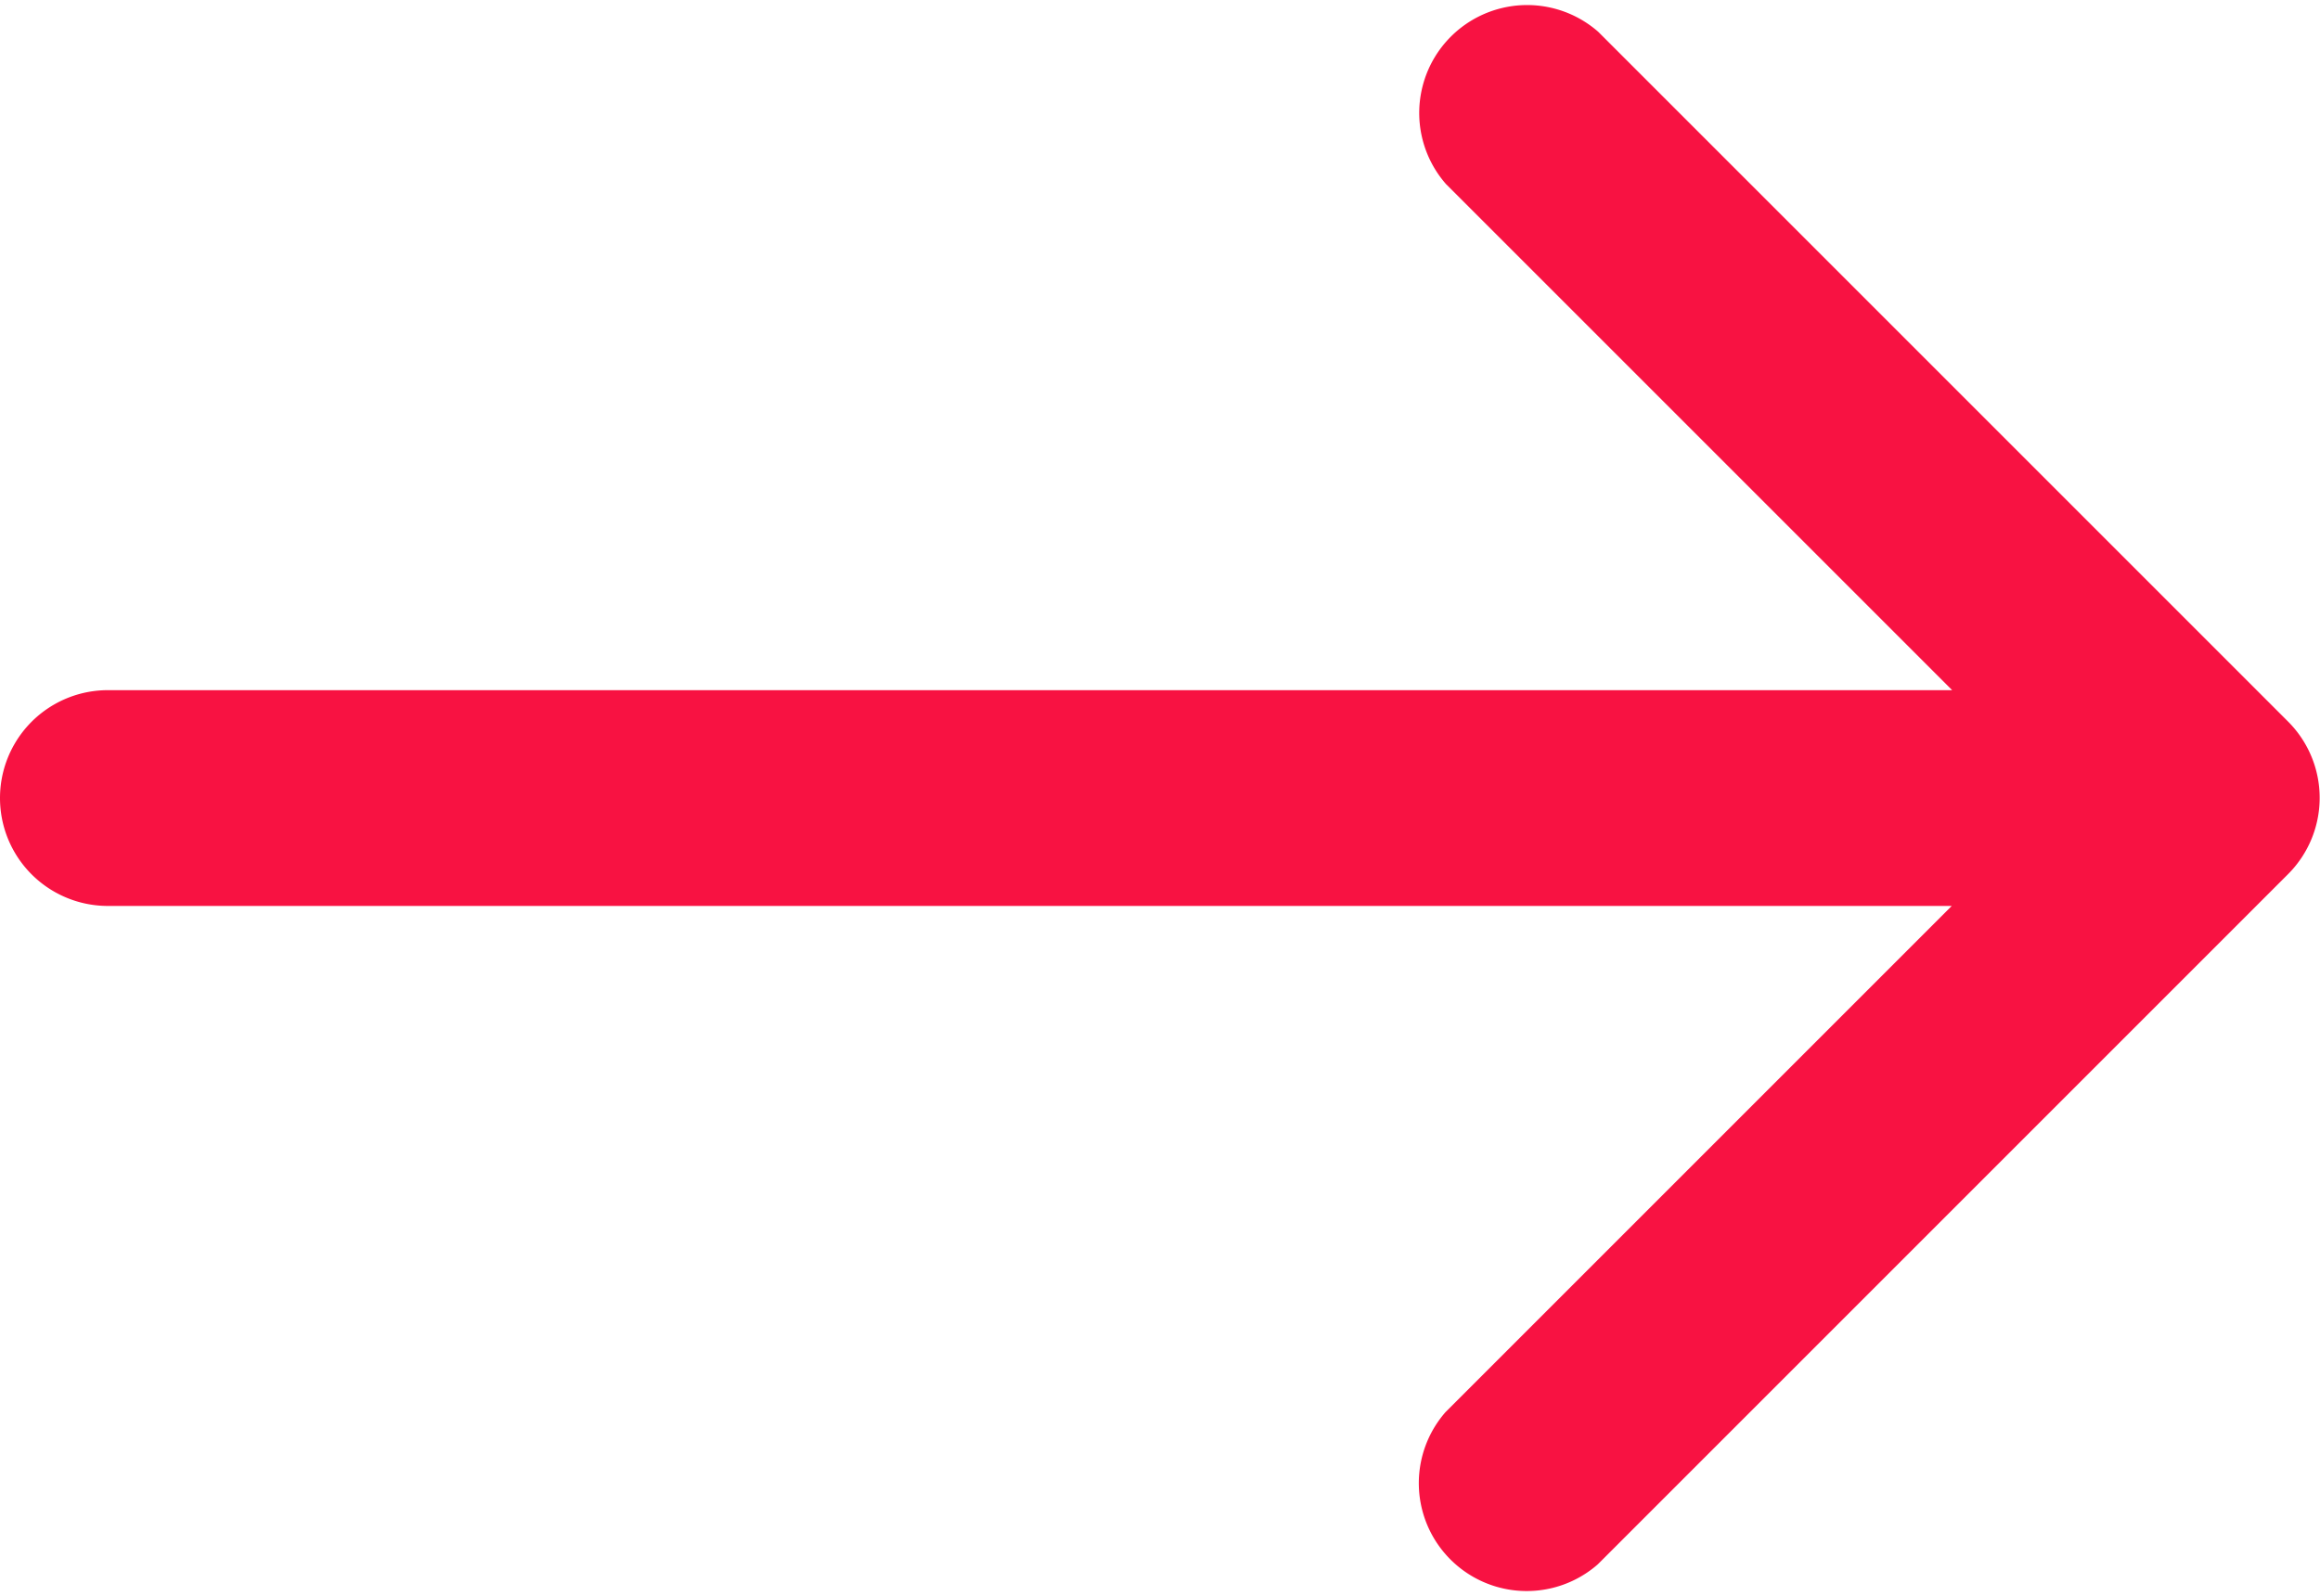 <svg xmlns="http://www.w3.org/2000/svg" width="22.856" height="15.729" viewBox="0 0 22.856 15.729"><g transform="translate(0 -41.916)"><path d="M22.545,49.029l-6.8-6.8a1.063,1.063,0,0,0-1.5,1.5l4.987,4.987H1.063a1.063,1.063,0,1,0,0,2.126H19.228l-4.987,4.987a1.063,1.063,0,0,0,1.5,1.5l6.8-6.8A1.063,1.063,0,0,0,22.545,49.029Z" transform="translate(0 0)" fill="#f81242"/></g></svg>